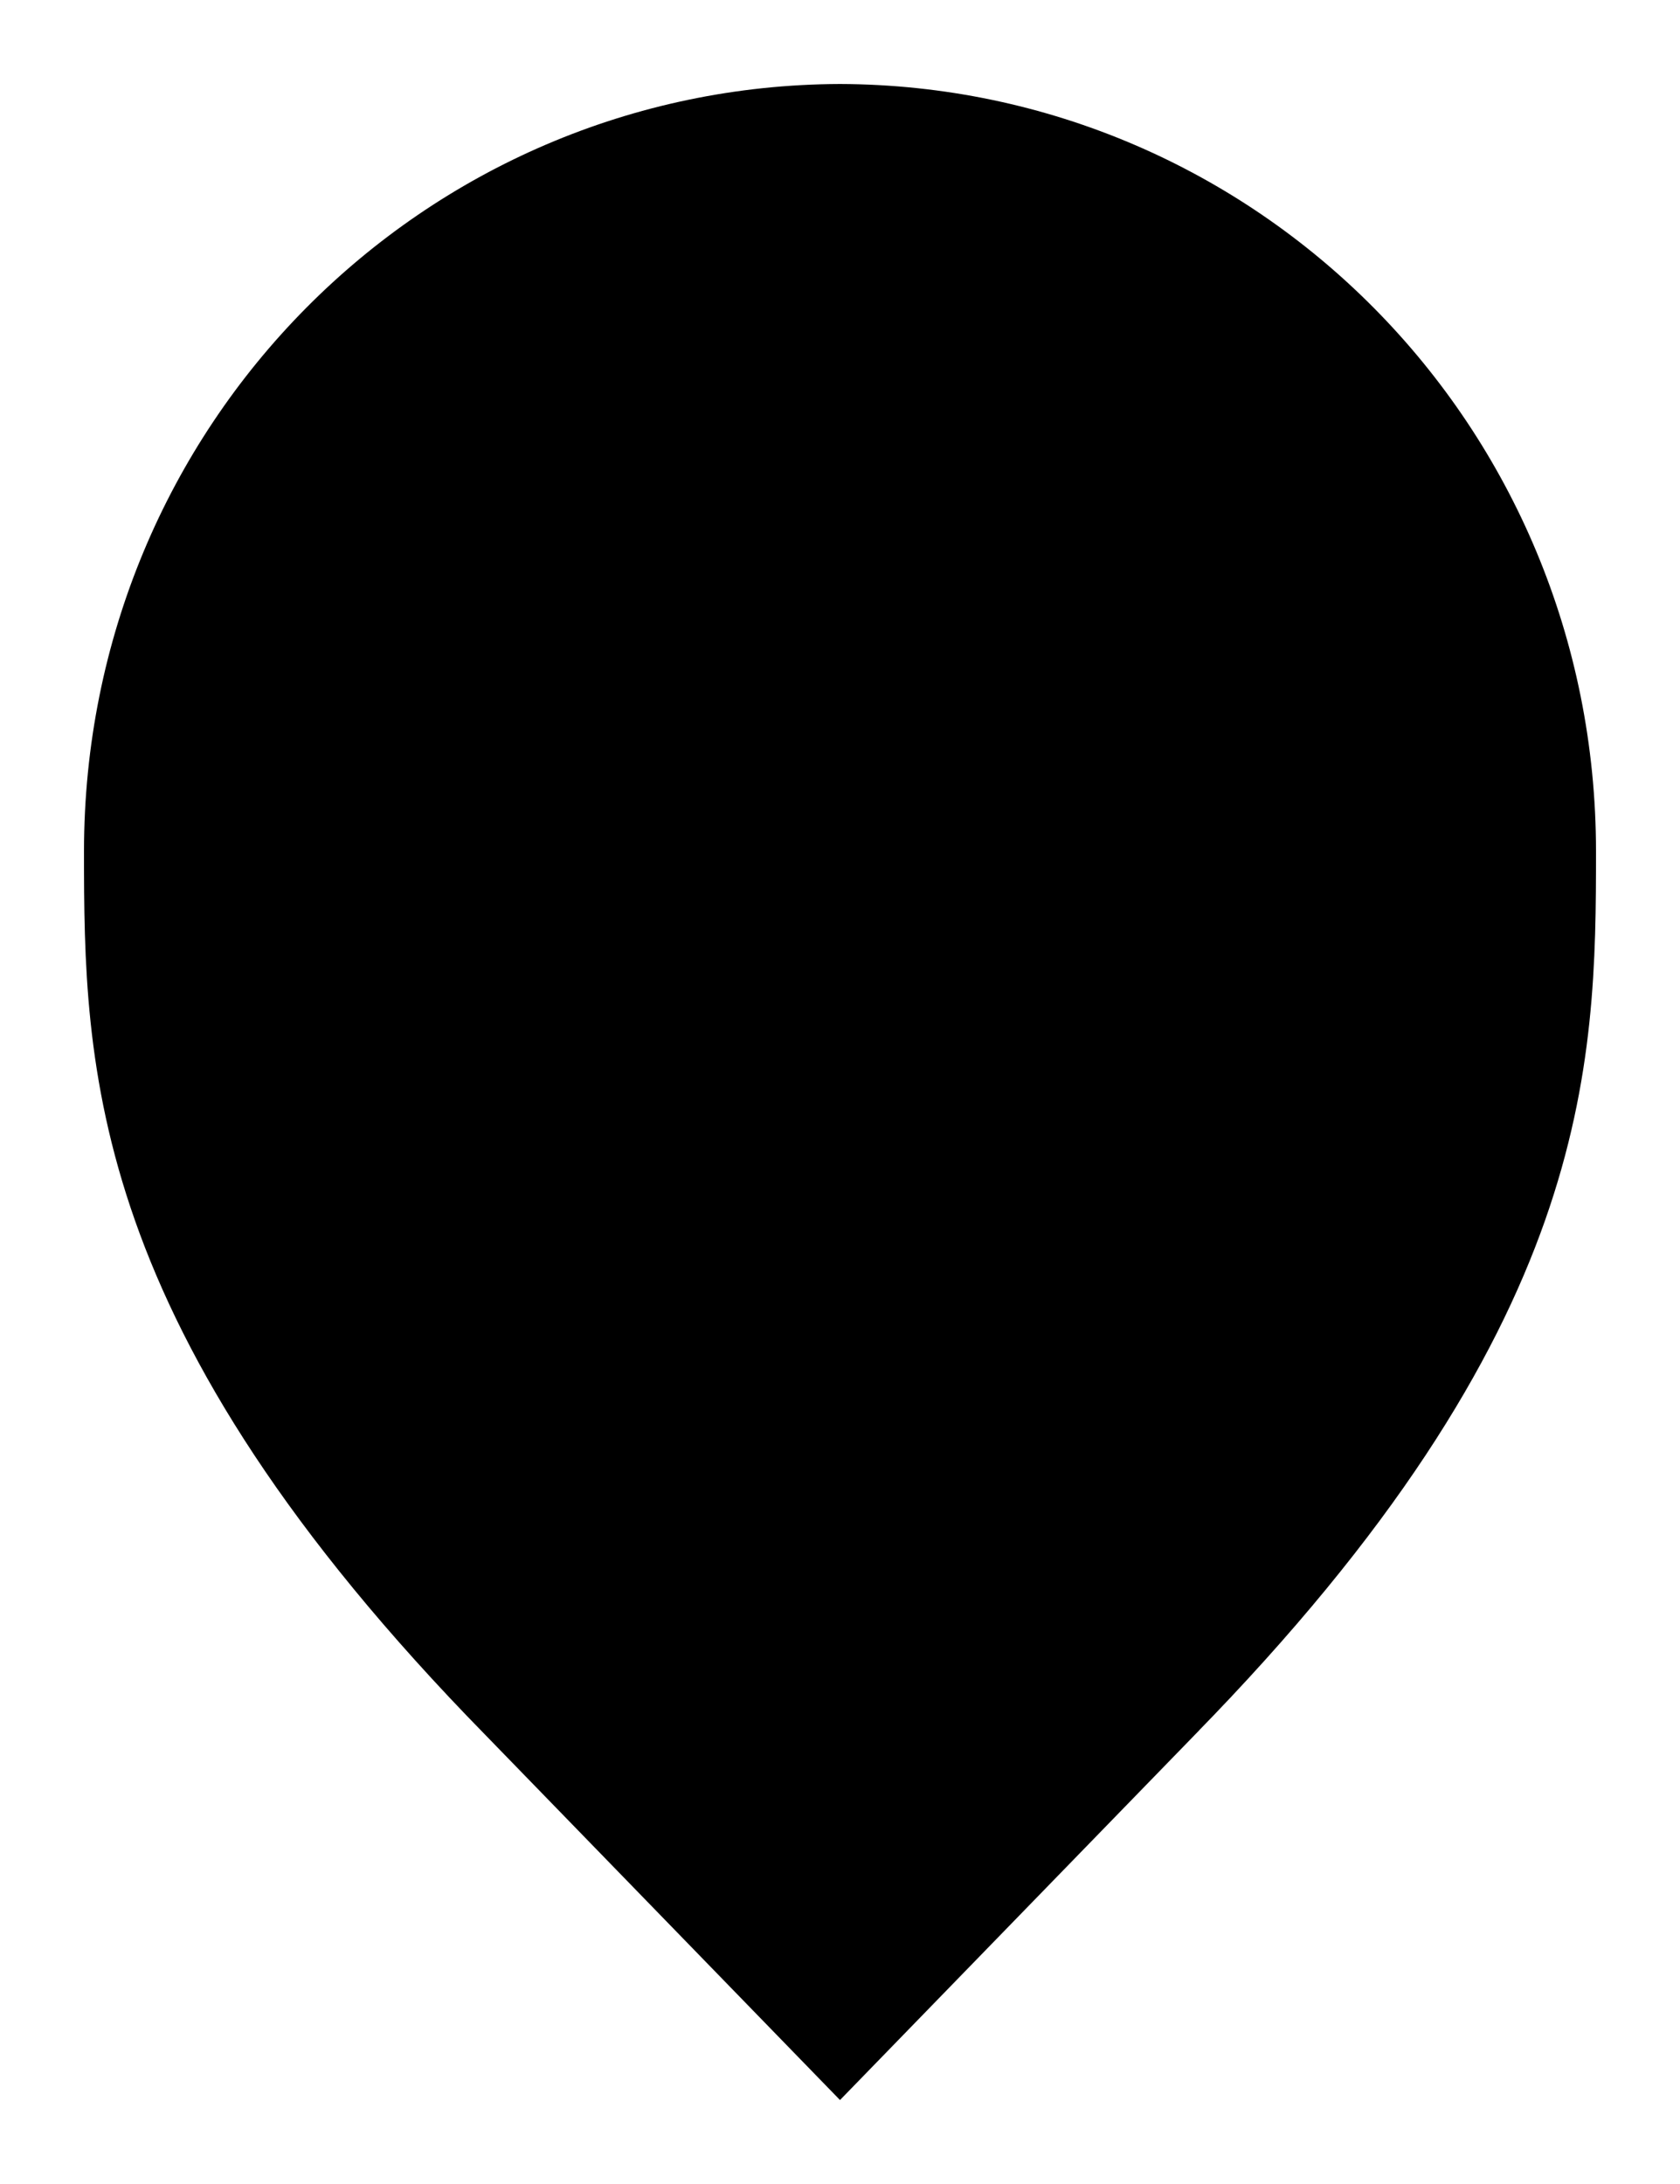 <svg width="20" height="26" viewBox="0 0 20 26" fill="none" xmlns="http://www.w3.org/2000/svg">
<path d="M6.136 20.305L6.135 20.304C3.798 17.918 2.651 15.987 2.08 14.368C1.51 12.75 1.5 11.406 1.5 10.136C1.5 5.328 5.324 1.516 10 1.5C14.676 1.516 18.5 5.328 18.5 10.136C18.5 11.406 18.49 12.75 17.92 14.368C17.349 15.987 16.201 17.918 13.865 20.304L13.864 20.306L10 24.283L6.136 20.305Z" fill="#394552" stroke="#5C7187" style="fill:#394552;fill:color(display-p3 0.224 0.271 0.322);fill-opacity:1;stroke:#5C7187;stroke:color(display-p3 0.361 0.443 0.529);stroke-opacity:1;"/>
<path fill-rule="evenodd" clip-rule="evenodd" d="M5.688 5.75C5.17 5.75 4.75 6.17 4.75 6.688V11.375H5.5C5.5 11.996 6.004 12.5 6.625 12.5C7.246 12.5 7.75 11.996 7.75 11.375H8.125C8.125 11.996 8.629 12.5 9.25 12.5C9.871 12.5 10.375 11.996 10.375 11.375H12.25C12.25 11.996 12.754 12.5 13.375 12.5C13.996 12.5 14.5 11.996 14.5 11.375H15.25V9.688C15.25 9.216 14.96 8.813 14.549 8.645L14.083 7.364C13.895 6.845 13.402 6.5 12.85 6.5H11.669C11.582 6.072 11.204 5.75 10.75 5.75H5.688ZM5.5 9.875V6.875H10.562V9.875H5.5ZM13.527 9.125H11.688V7.625H12.85C12.928 7.625 12.999 7.674 13.026 7.748L13.527 9.125Z" fill="#BFBFBF" style="fill:#BFBFBF;fill:color(display-p3 0.75 0.75 0.75);fill-opacity:1;"/>
<path d="M15.25 13.25H4.75V14H6.812V14.75H5.5L7.375 16.25L9.25 14.75H7.938V14H12.062V14.75H10.75L12.625 16.25L14.5 14.75H13.188V14H15.25V13.25Z" fill="#BFBFBF" style="fill:#BFBFBF;fill:color(display-p3 0.75 0.75 0.75);fill-opacity:1;"/>
</svg>
